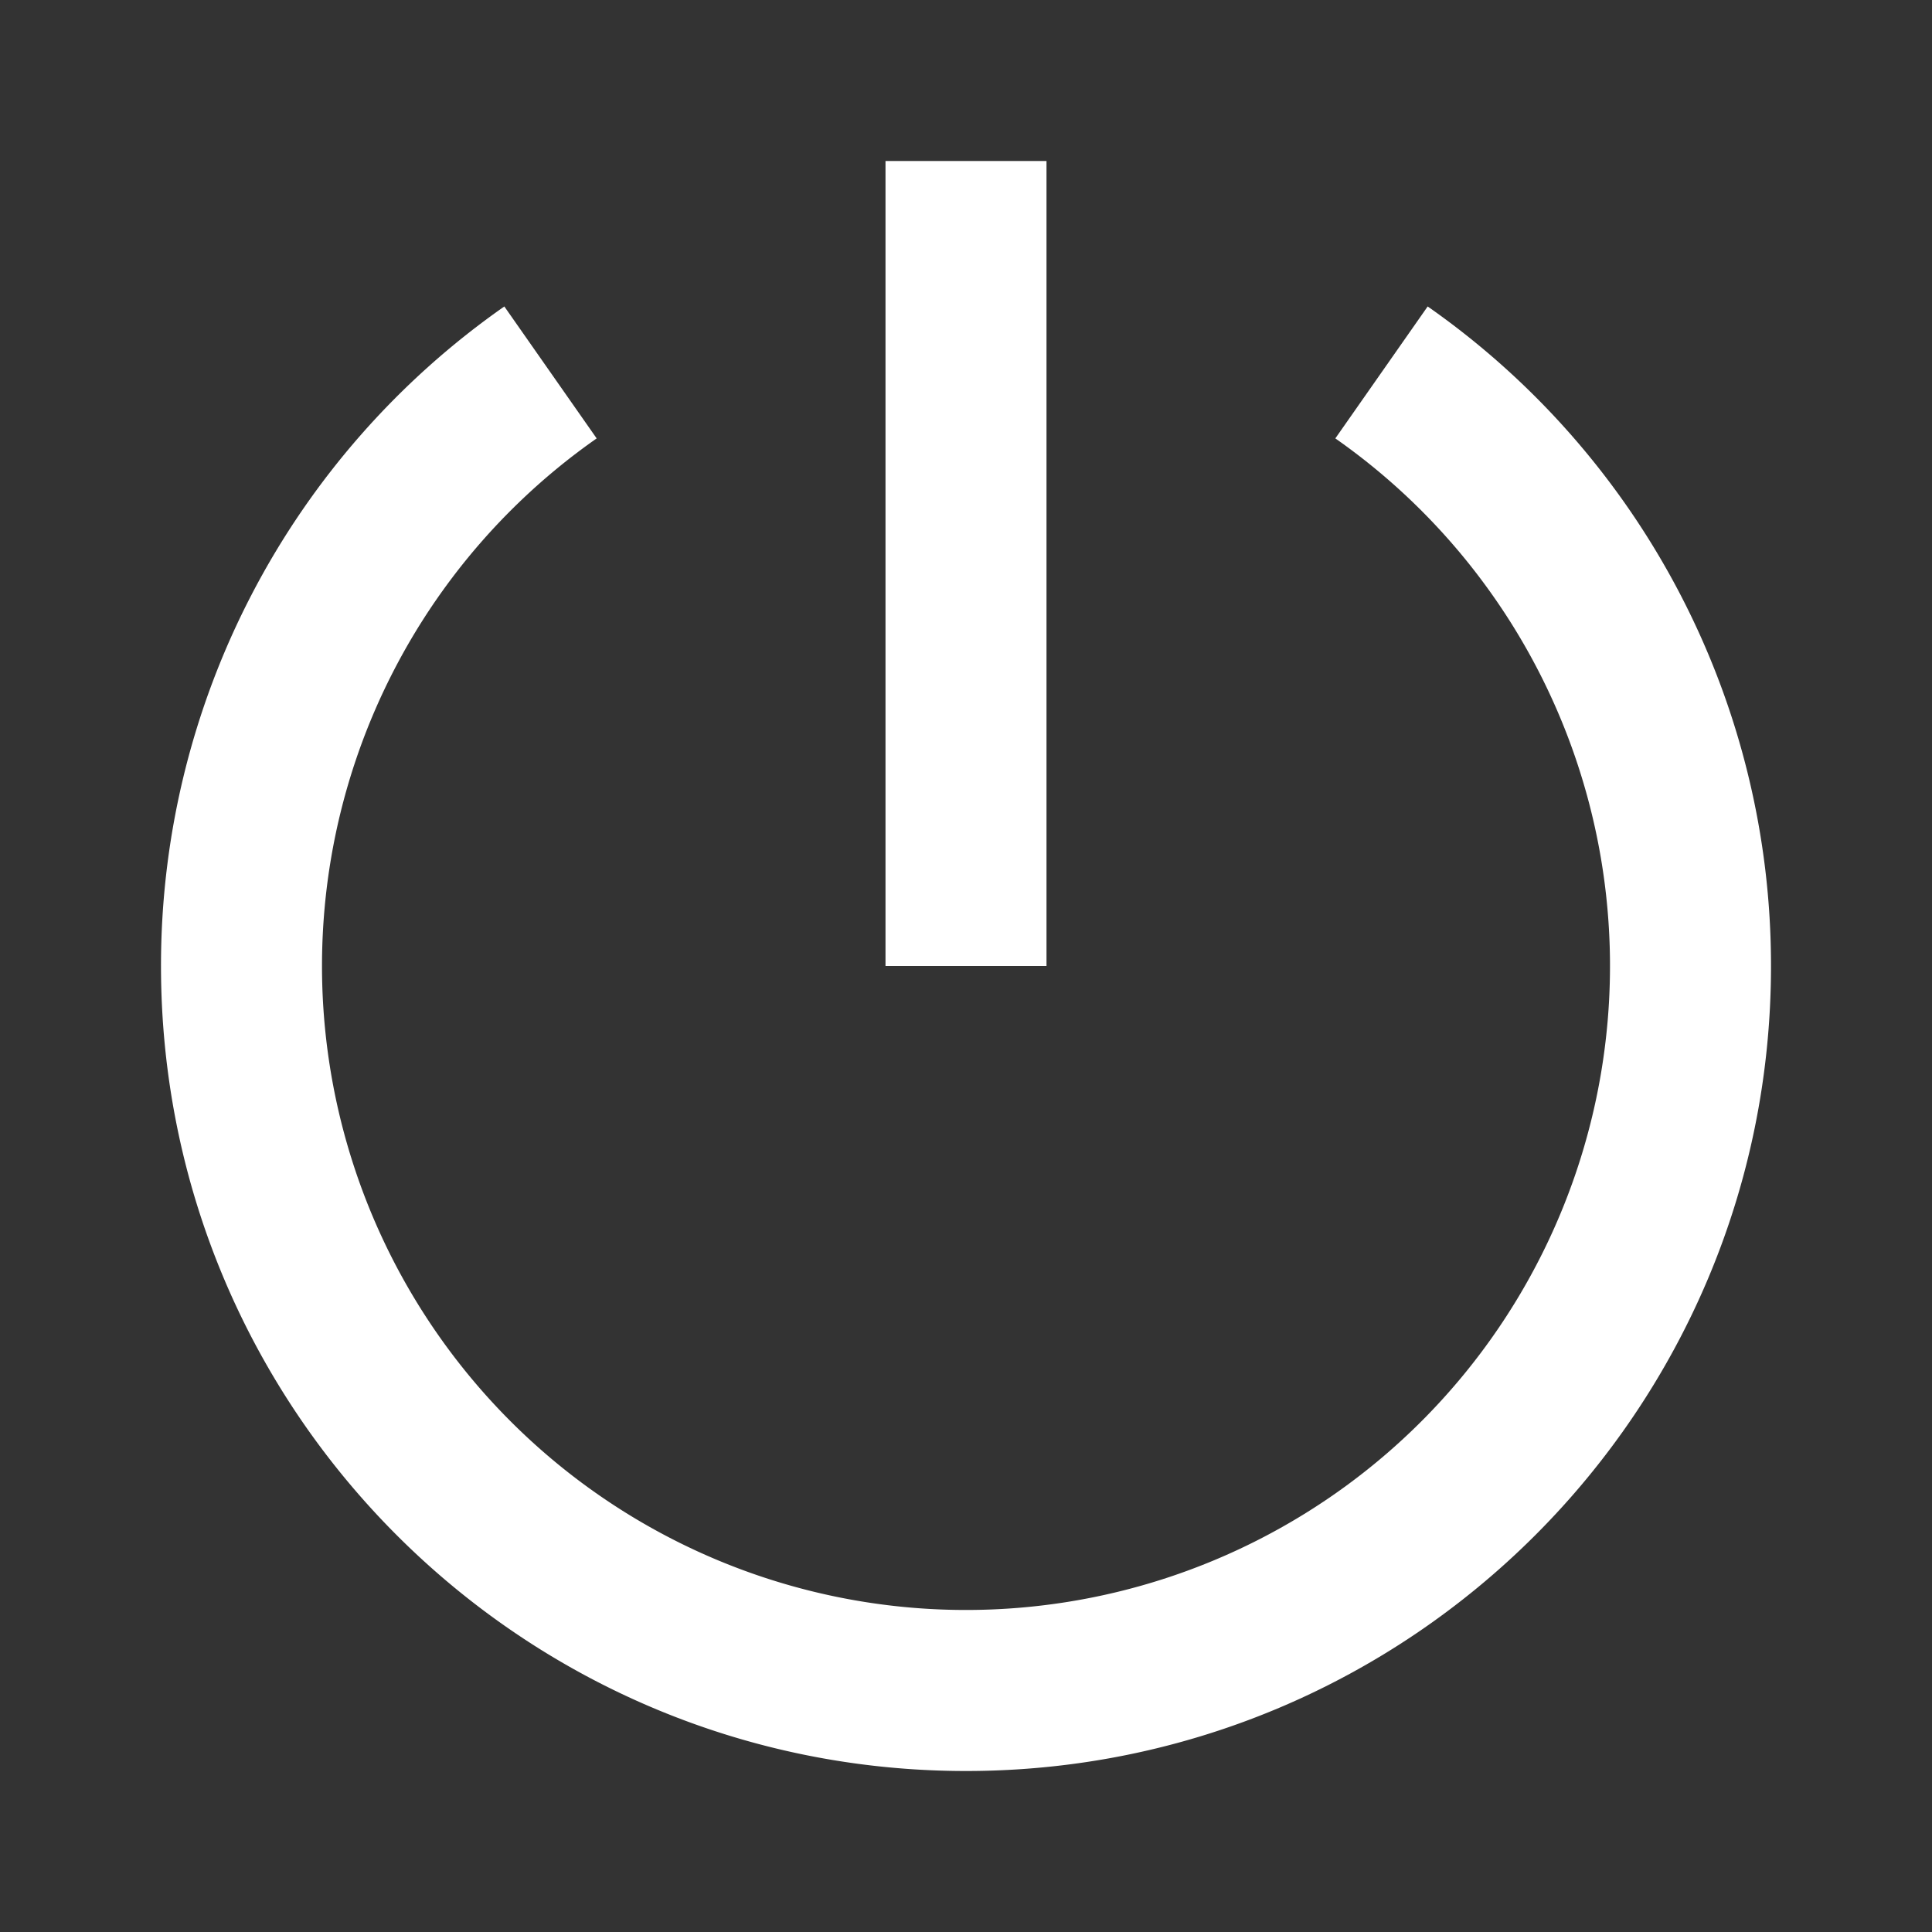 <?xml version="1.0" standalone="no"?><!DOCTYPE svg PUBLIC "-//W3C//DTD SVG 1.1//EN" "http://www.w3.org/Graphics/SVG/1.1/DTD/svg11.dtd"><svg t="1664439500075" class="icon" viewBox="0 0 1024 1024" version="1.1" xmlns="http://www.w3.org/2000/svg" p-id="1781" xmlns:xlink="http://www.w3.org/1999/xlink" width="200" height="200"><rect x="0" y="0" width="1024" height="1024" fill="#333333" stroke="none"/><path d="M267.307 162.432l48.939 69.931a341.333 341.333 0 1 0 391.509 0l48.939-69.931A426.155 426.155 0 0 1 938.667 512c0 235.648-191.019 426.667-426.667 426.667S85.333 747.648 85.333 512a426.155 426.155 0 0 1 181.973-349.568zM469.333 512V85.333h85.333v426.667h-85.333z" p-id="1782" fill="#ffffff"></path></svg>